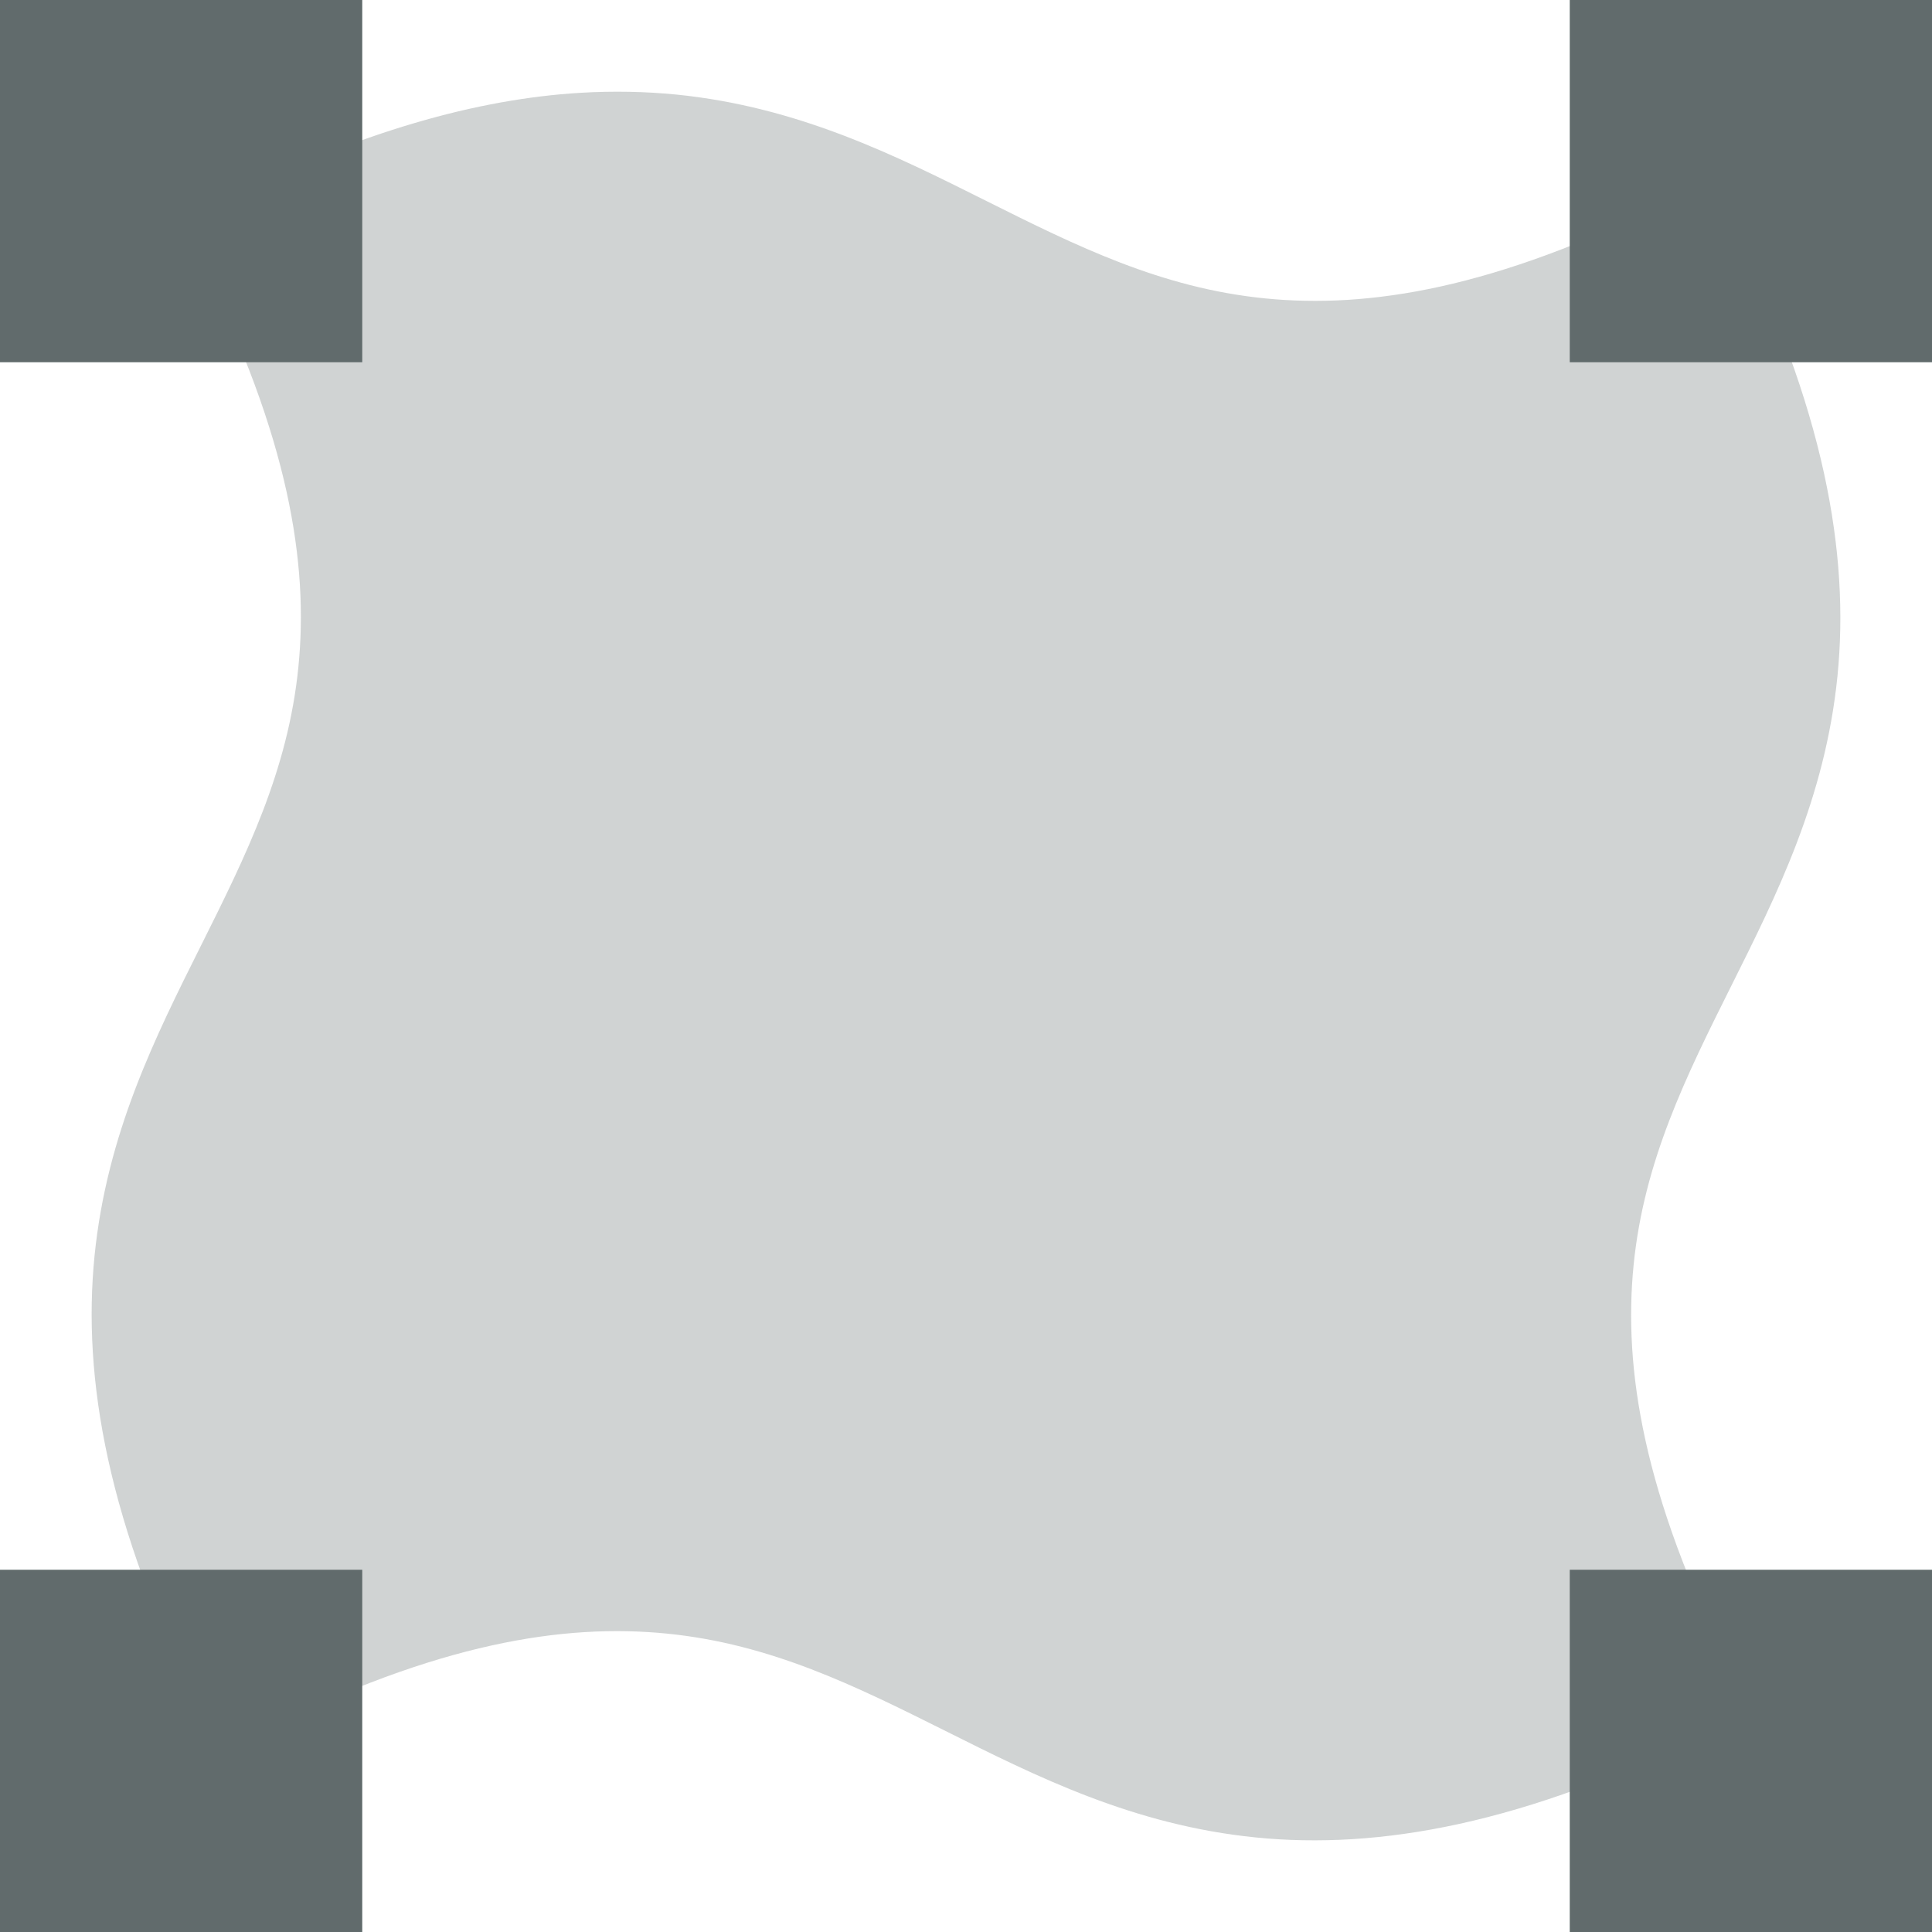<svg xmlns="http://www.w3.org/2000/svg" width="16" height="16" version="1.1" viewBox="0 0 16 16">
 <defs>
  <style id="current-color-scheme" type="text/css">
   .ColorScheme-Text { color:#616b6c; } .ColorScheme-Highlight { color:#5294e2; }
  </style>
 </defs>
 <path style="opacity:0.3;fill:currentColor" class="ColorScheme-Text" d="m 4.799,0.769 c -0.841,0.052 -1.808,0.315 -2.967,0.895 l -0.336,0.168 0.168,0.336 c 0.728,1.455 0.893,2.499 0.807,3.357 -0.086,0.859 -0.432,1.557 -0.807,2.307 -0.375,0.75 -0.779,1.552 -0.881,2.568 -0.102,1.016 0.108,2.223 0.881,3.768 l 0.168,0.336 0.336,-0.168 c 1.455,-0.728 2.499,-0.893 3.357,-0.807 0.859,0.086 1.557,0.432 2.307,0.807 0.75,0.375 1.552,0.779 2.568,0.881 1.016,0.102 2.223,-0.108 3.768,-0.881 l 0.336,-0.168 -0.168,-0.336 c -0.728,-1.455 -0.893,-2.499 -0.807,-3.357 0.086,-0.859 0.432,-1.557 0.807,-2.307 0.375,-0.75 0.779,-1.552 0.881,-2.568 0.102,-1.016 -0.108,-2.223 -0.881,-3.768 l -0.168,-0.336 -0.336,0.168 c -1.455,0.728 -2.499,0.893 -3.357,0.807 -0.859,-0.086 -1.557,-0.432 -2.307,-0.807 -0.75,-0.375 -1.552,-0.779 -2.568,-0.881 -0.254,-0.025 -0.521,-0.031 -0.801,-0.014 z"/>
 <path style="fill:currentColor" class="ColorScheme-Text" d="M 2.5e-7,0 V 3 H 3 V 0 Z M 13,0 v 3 h 3 V 0 Z M 2.5e-7,13 v 3 H 3 V 13 Z M 13,13 v 3 h 3 v -3 z"/>
</svg>
